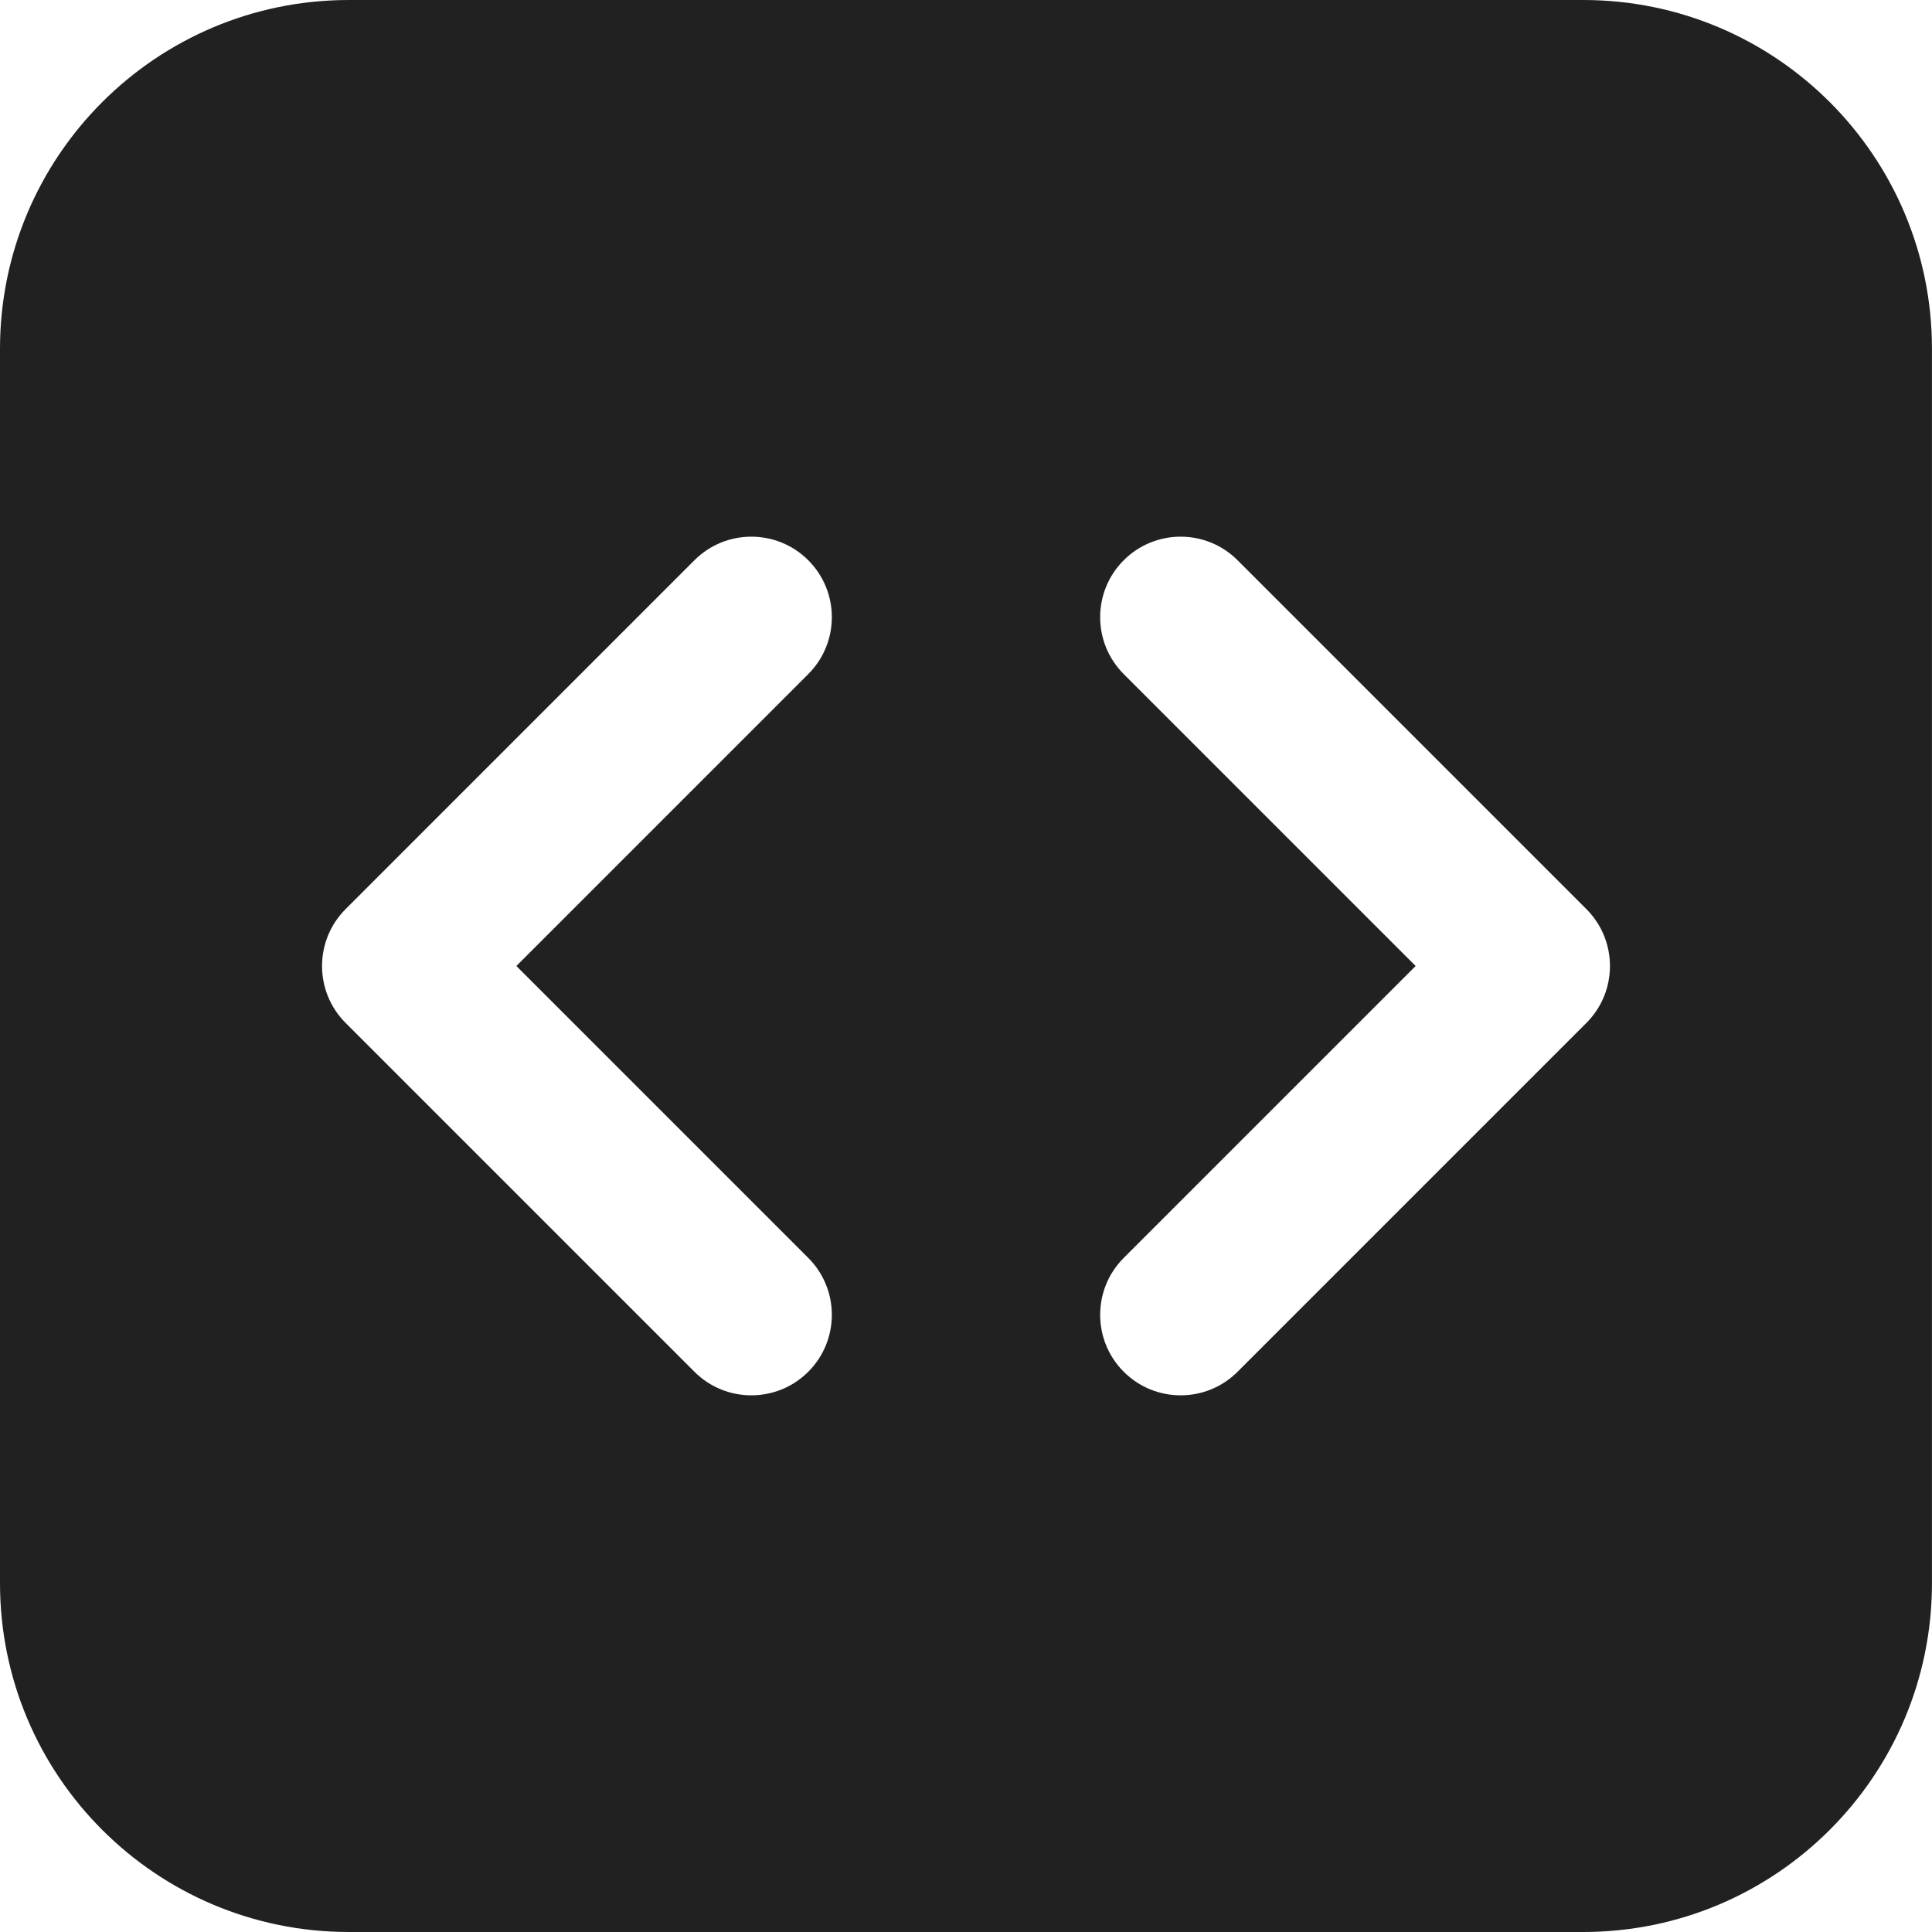 <?xml version="1.0" encoding="utf-8"?>
<!-- Generator: Adobe Illustrator 27.2.0, SVG Export Plug-In . SVG Version: 6.00 Build 0)  -->
<svg version="1.1" id="Layer_1" xmlns="http://www.w3.org/2000/svg" xmlns:xlink="http://www.w3.org/1999/xlink" x="0px" y="0px"
	 viewBox="0 0 512 512" style="enable-background:new 0 0 512 512;" xml:space="preserve">
<style type="text/css">
	.st0{fill:#212121;}
</style>
<g>
	<path class="st0" d="M92.44,0C41.39,0,0,41.39,0,92.44v327.11C0,470.61,41.39,512,92.44,512h327.11
		c51.05,0,92.44-41.39,92.44-92.44V92.44C512,41.39,470.61,0,419.56,0H92.44z M214.2,178.64L136.84,256l77.36,77.36
		c8.33,8.33,8.33,21.84,0,30.17c-8.33,8.33-21.84,8.33-30.17,0l-92.44-92.44c-8.33-8.33-8.33-21.84,0-30.17l92.44-92.45
		c8.33-8.33,21.84-8.33,30.17,0C222.53,156.8,222.53,170.31,214.2,178.64z M327.97,148.47l92.44,92.45c8.33,8.33,8.33,21.84,0,30.17
		l-92.44,92.44c-8.33,8.33-21.84,8.33-30.17,0c-8.33-8.33-8.33-21.84,0-30.17L375.16,256l-77.36-77.36
		c-8.33-8.33-8.33-21.84,0-30.17C306.14,140.14,319.64,140.14,327.97,148.47z"/>
</g>
</svg>
